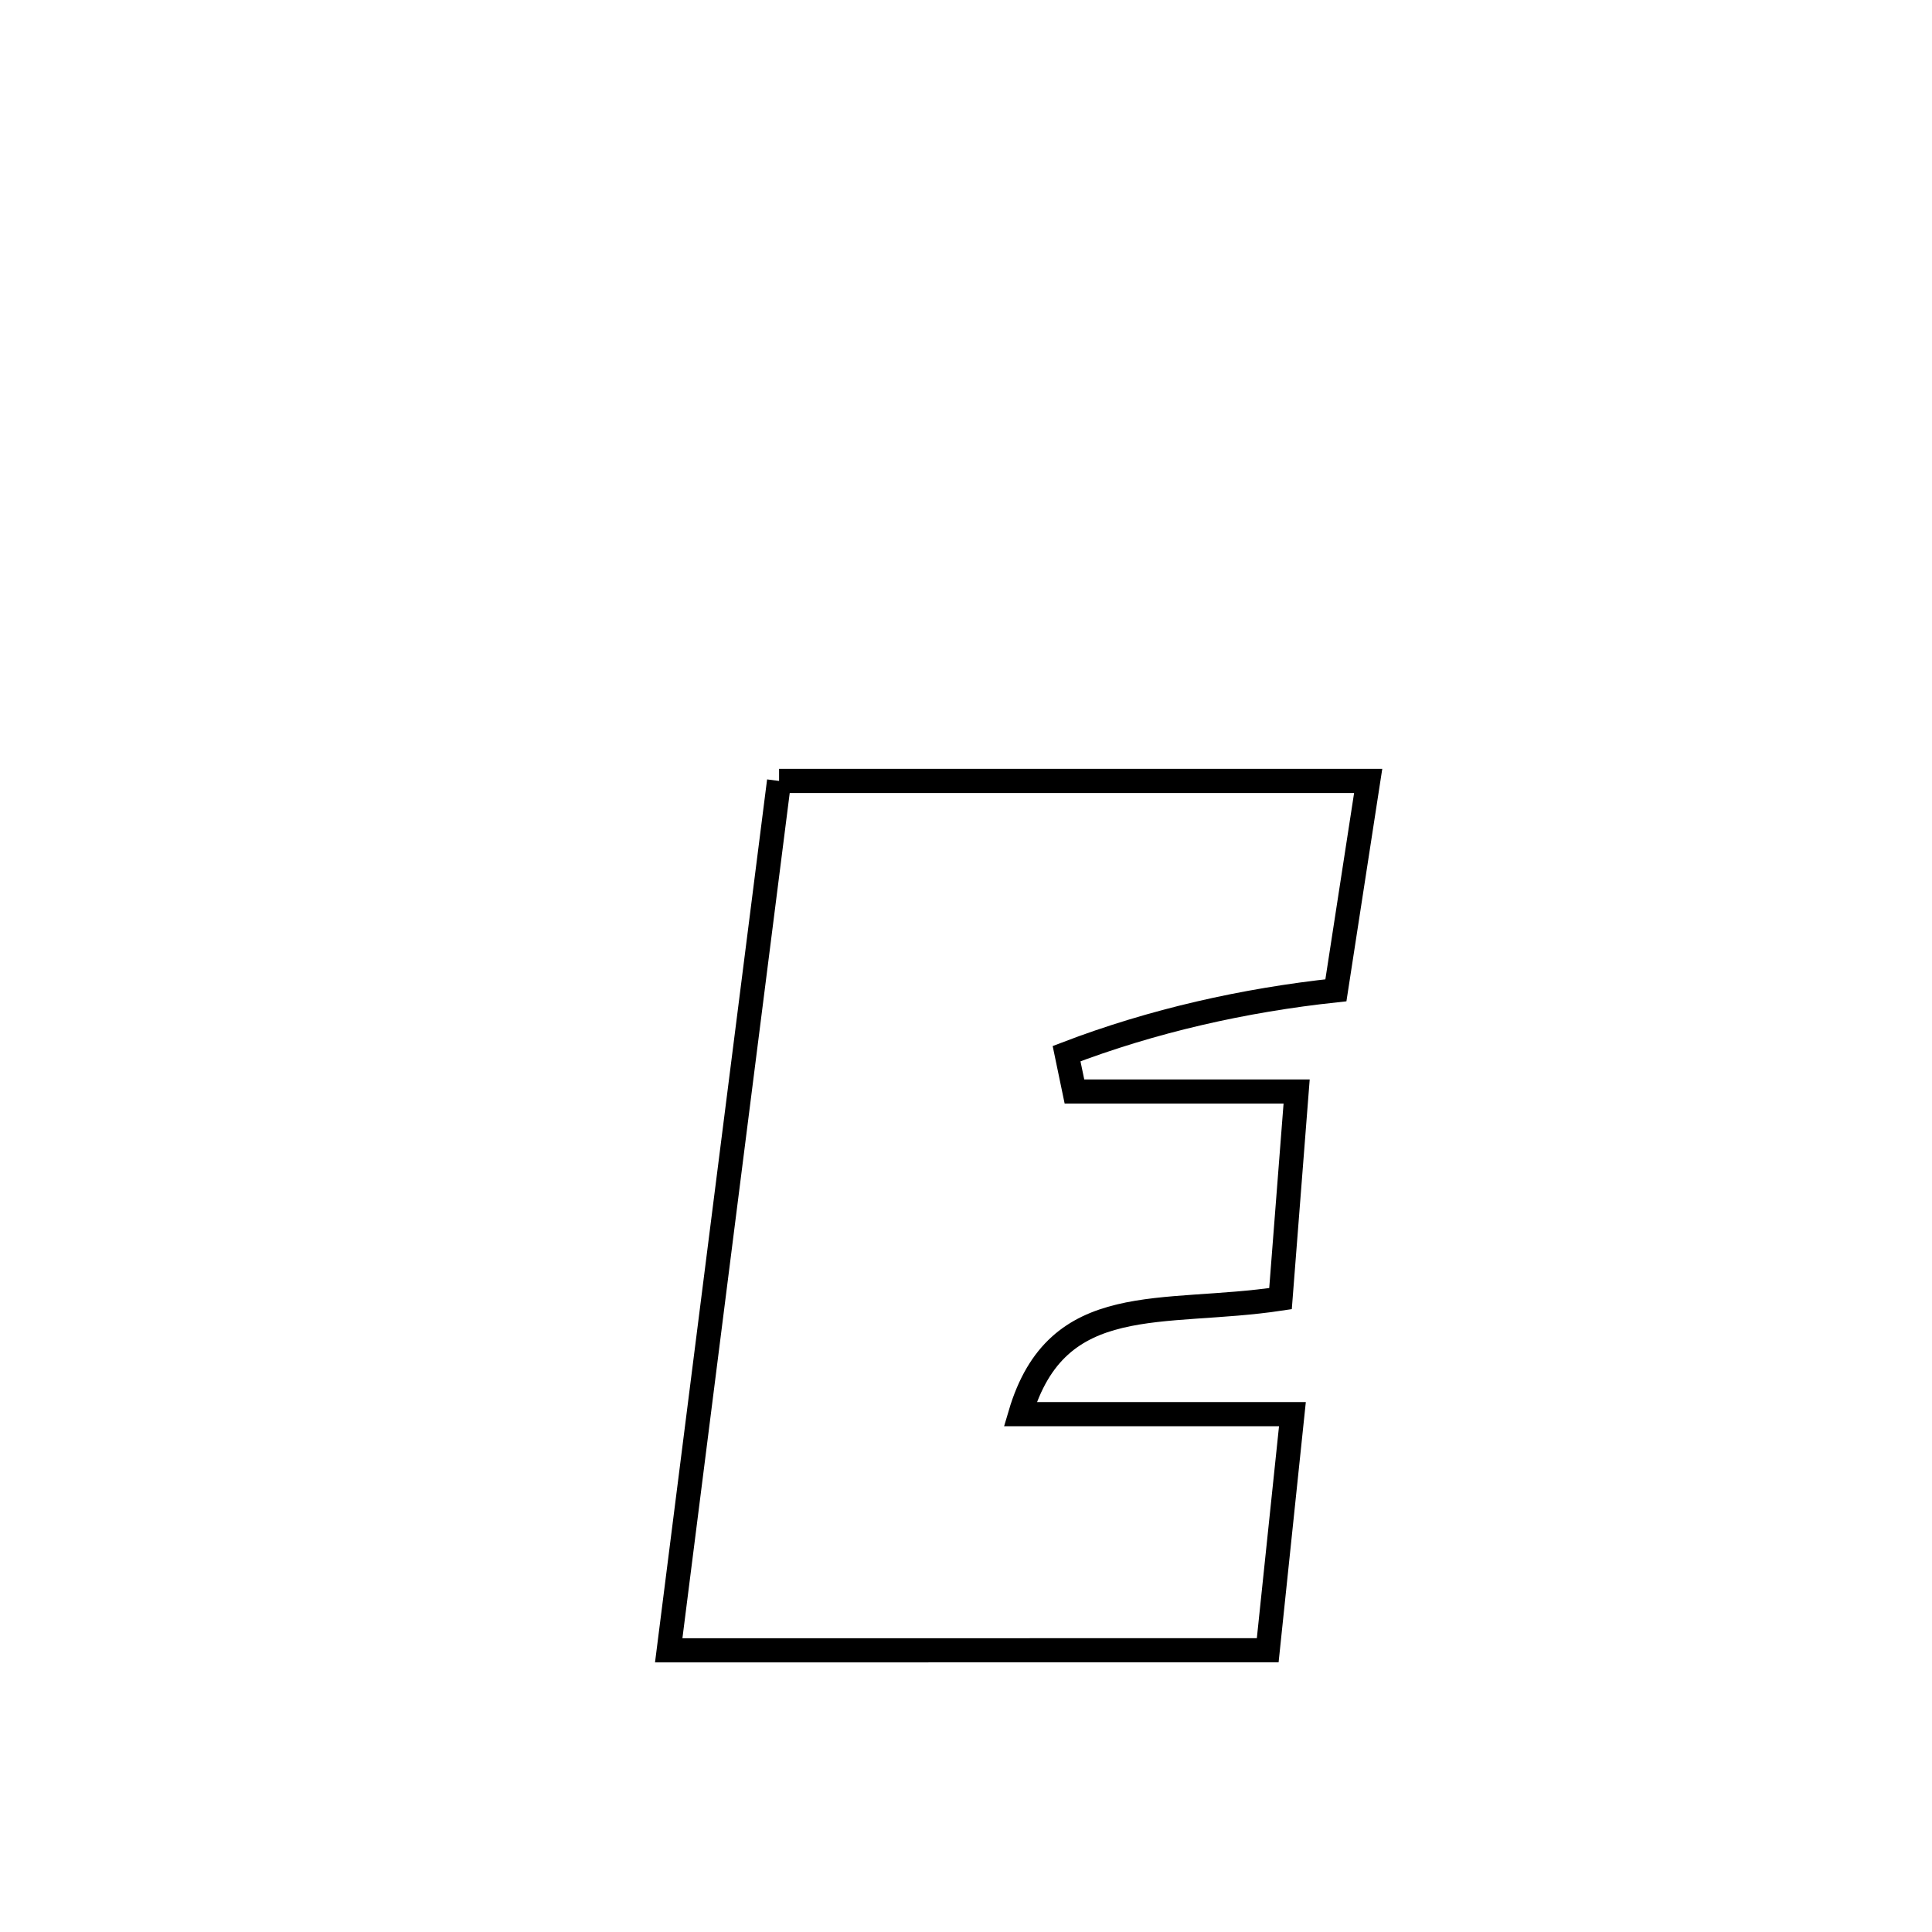 <svg xmlns="http://www.w3.org/2000/svg" viewBox="0.0 0.0 24.0 24.0" height="200px" width="200px"><path fill="none" stroke="black" stroke-width=".3" stroke-opacity="1.0"  filling="0" d="M9.678 9.701 L9.678 9.701 C12.117 9.701 14.557 9.701 16.996 9.701 L16.996 9.701 C16.862 10.568 16.728 11.435 16.595 12.302 L16.595 12.302 C15.455 12.424 14.319 12.68 13.249 13.089 L13.249 13.089 C13.281 13.246 13.314 13.403 13.347 13.559 L13.347 13.559 C14.267 13.559 15.187 13.559 16.107 13.559 L16.107 13.559 C16.094 13.72 15.924 15.917 15.907 16.132 L15.907 16.132 C14.432 16.355 13.133 16.012 12.674 17.567 L12.674 17.567 C13.801 17.567 14.928 17.567 16.055 17.567 L16.055 17.567 C15.953 18.545 15.85 19.522 15.748 20.5 L15.748 20.5 C13.268 20.5 10.787 20.501 8.307 20.501 L8.307 20.501 C8.535 18.701 8.764 16.901 8.992 15.101 C9.221 13.301 9.449 11.501 9.678 9.701 L9.678 9.701"></path></svg>